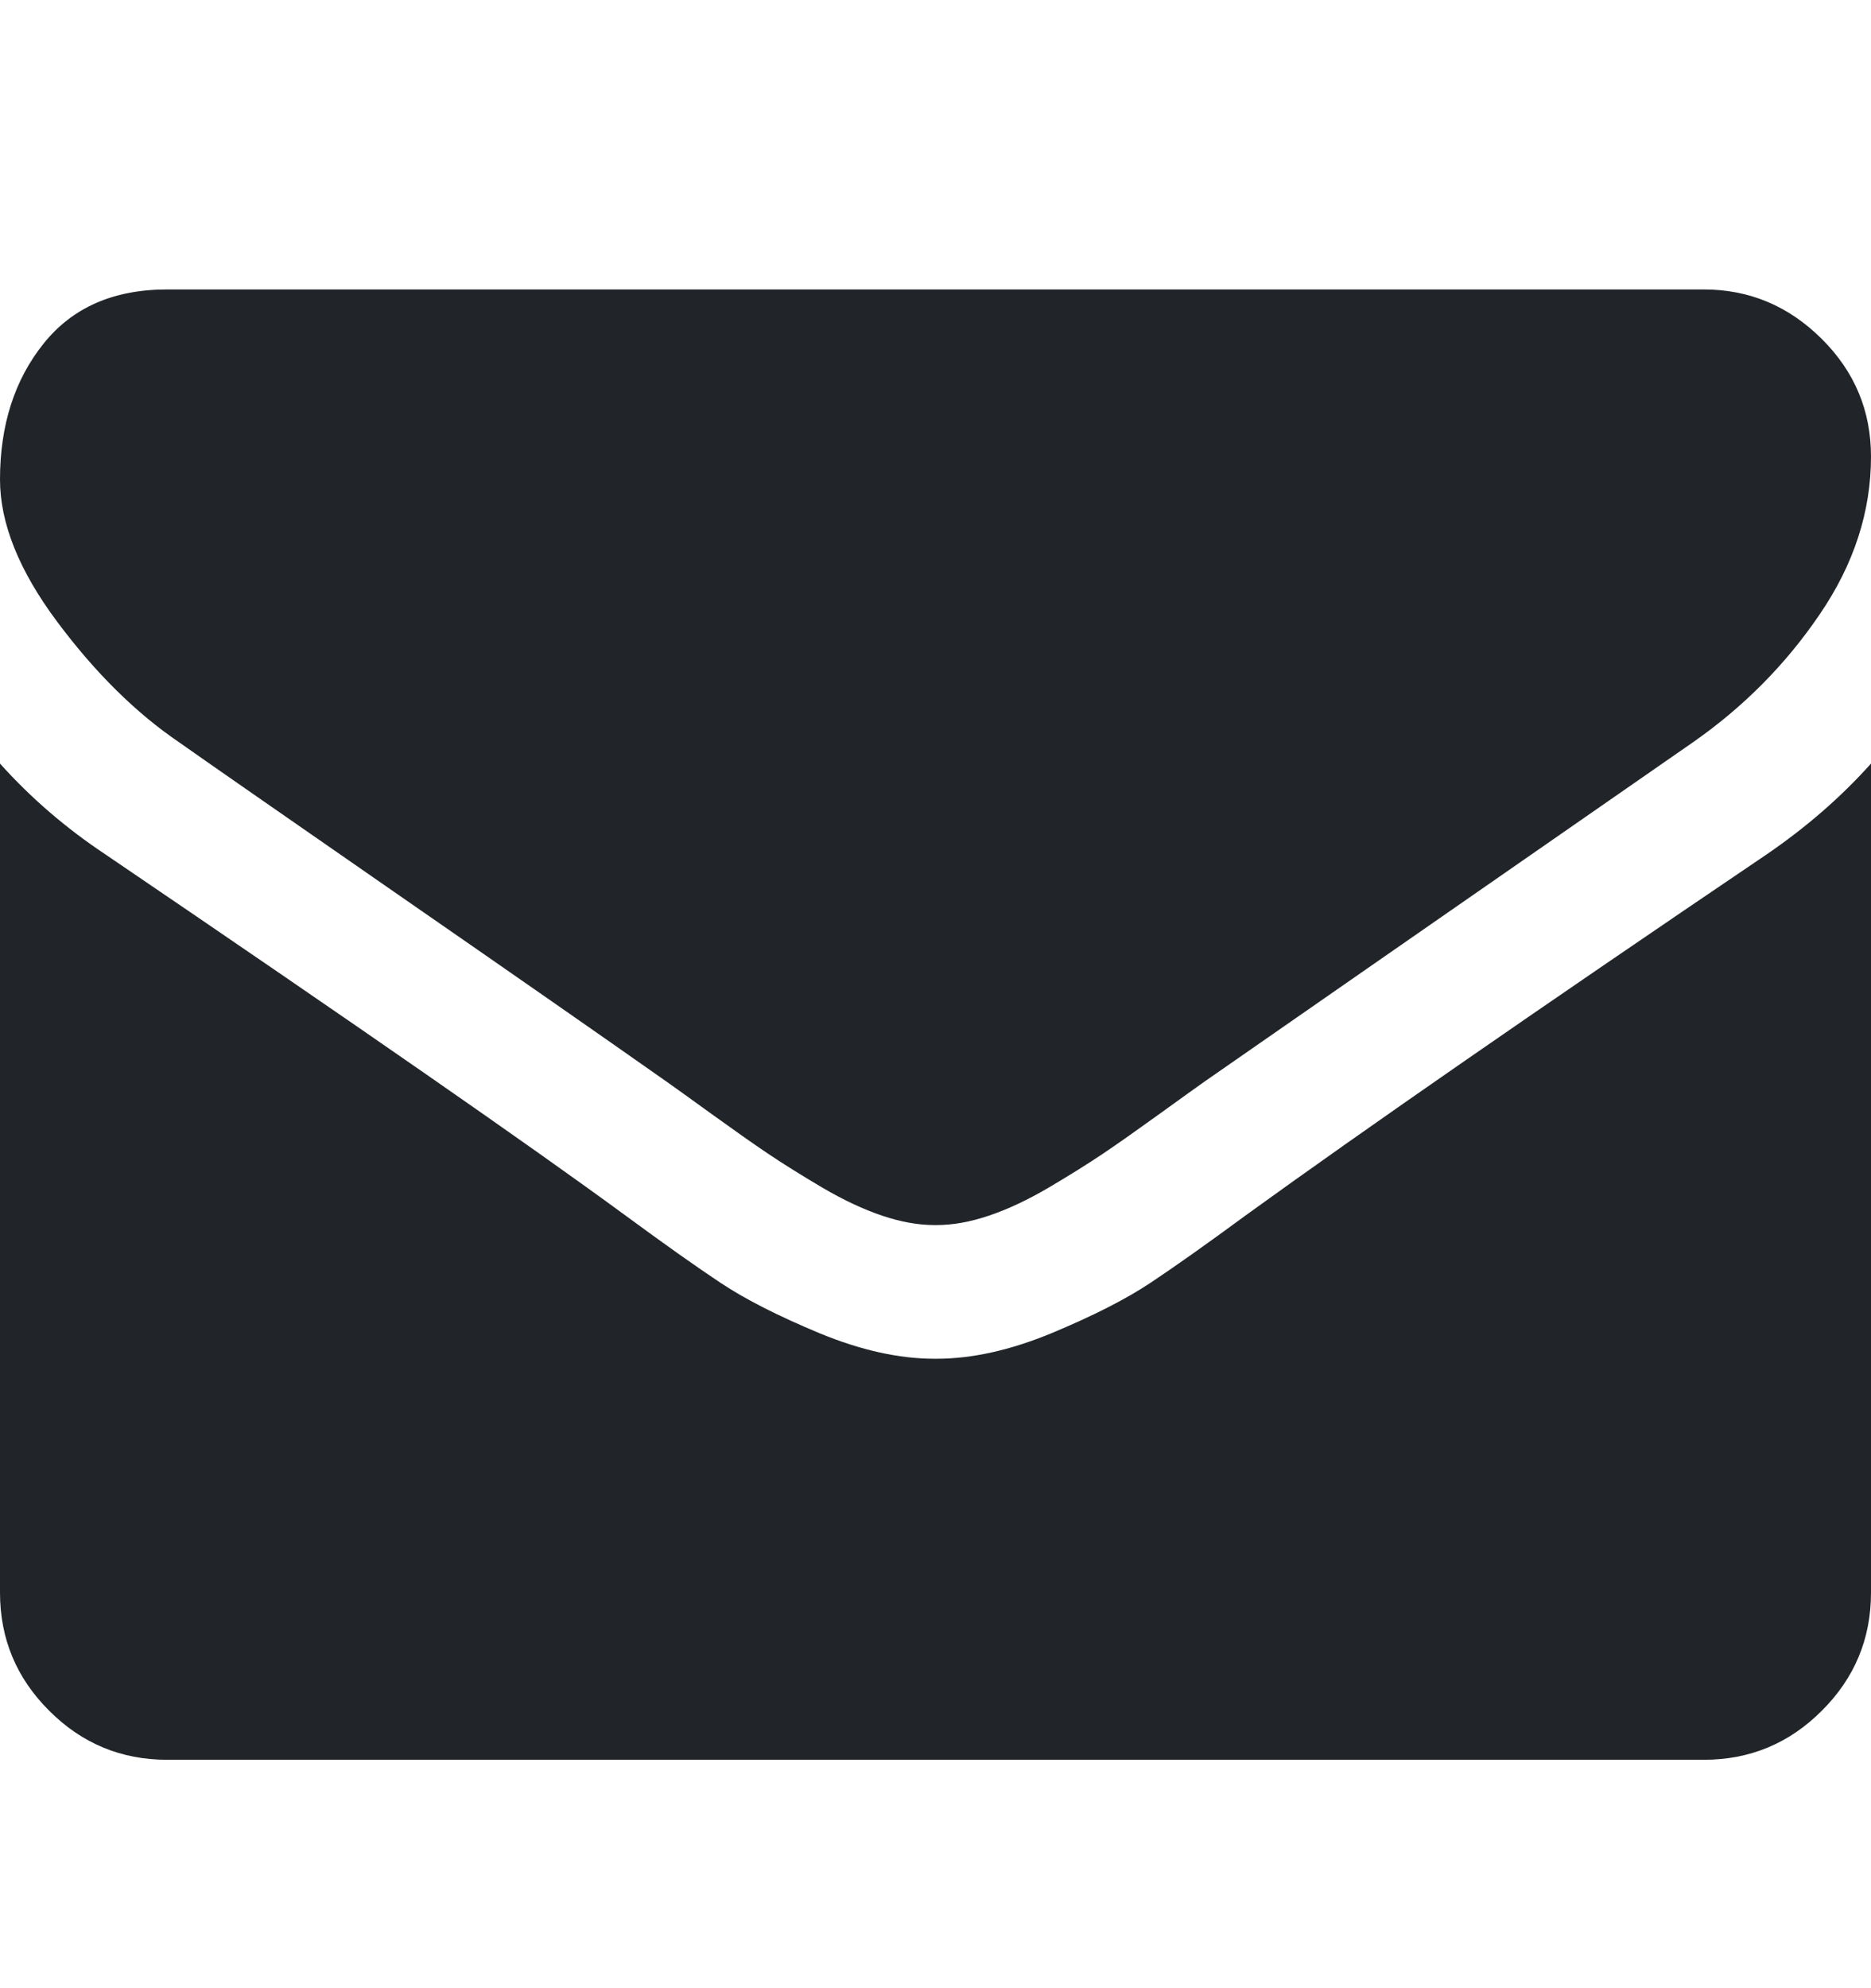 <svg width="16" height="17" viewBox="0 0 16 17" fill="none" xmlns="http://www.w3.org/2000/svg">
<g clip-path="url(#clip0_1_430)">
<path d="M16 6.529V13.618C16 14.011 15.86 14.348 15.58 14.627C15.301 14.907 14.964 15.047 14.571 15.047H1.429C1.036 15.047 0.699 14.907 0.42 14.627C0.14 14.348 0 14.011 0 13.618V6.529C0.262 6.821 0.562 7.08 0.902 7.306C3.057 8.77 4.536 9.797 5.339 10.386C5.679 10.636 5.954 10.831 6.165 10.971C6.376 11.111 6.658 11.254 7.009 11.4C7.36 11.545 7.688 11.618 7.991 11.618H8H8.009C8.312 11.618 8.64 11.545 8.991 11.4C9.342 11.254 9.624 11.111 9.835 10.971C10.046 10.831 10.321 10.636 10.661 10.386C11.673 9.654 13.155 8.627 15.107 7.306C15.446 7.074 15.744 6.815 16 6.529ZM16 3.904C16 4.374 15.854 4.824 15.562 5.252C15.271 5.681 14.908 6.047 14.473 6.35C12.235 7.904 10.842 8.871 10.295 9.252C10.235 9.294 10.109 9.385 9.915 9.525C9.722 9.664 9.561 9.778 9.433 9.864C9.305 9.95 9.15 10.047 8.969 10.154C8.787 10.261 8.616 10.341 8.455 10.395C8.295 10.449 8.146 10.475 8.009 10.475H8H7.991C7.854 10.475 7.705 10.449 7.545 10.395C7.384 10.341 7.213 10.261 7.031 10.154C6.85 10.047 6.695 9.95 6.567 9.864C6.439 9.778 6.278 9.664 6.085 9.525C5.891 9.385 5.765 9.294 5.705 9.252C5.164 8.871 4.384 8.328 3.366 7.623C2.348 6.917 1.738 6.493 1.536 6.35C1.167 6.1 0.818 5.757 0.491 5.319C0.164 4.882 0 4.475 0 4.1C0 3.636 0.124 3.249 0.371 2.94C0.618 2.63 0.97 2.475 1.429 2.475H14.571C14.958 2.475 15.293 2.615 15.576 2.895C15.859 3.175 16 3.511 16 3.904Z" fill="#212529"/>
</g>
<defs>
<clipPath id="clip0_1_430">
<rect width="16" height="16" fill="white" transform="matrix(1 0 0 -1 0 16.19)"/>
</clipPath>
</defs>
</svg>
